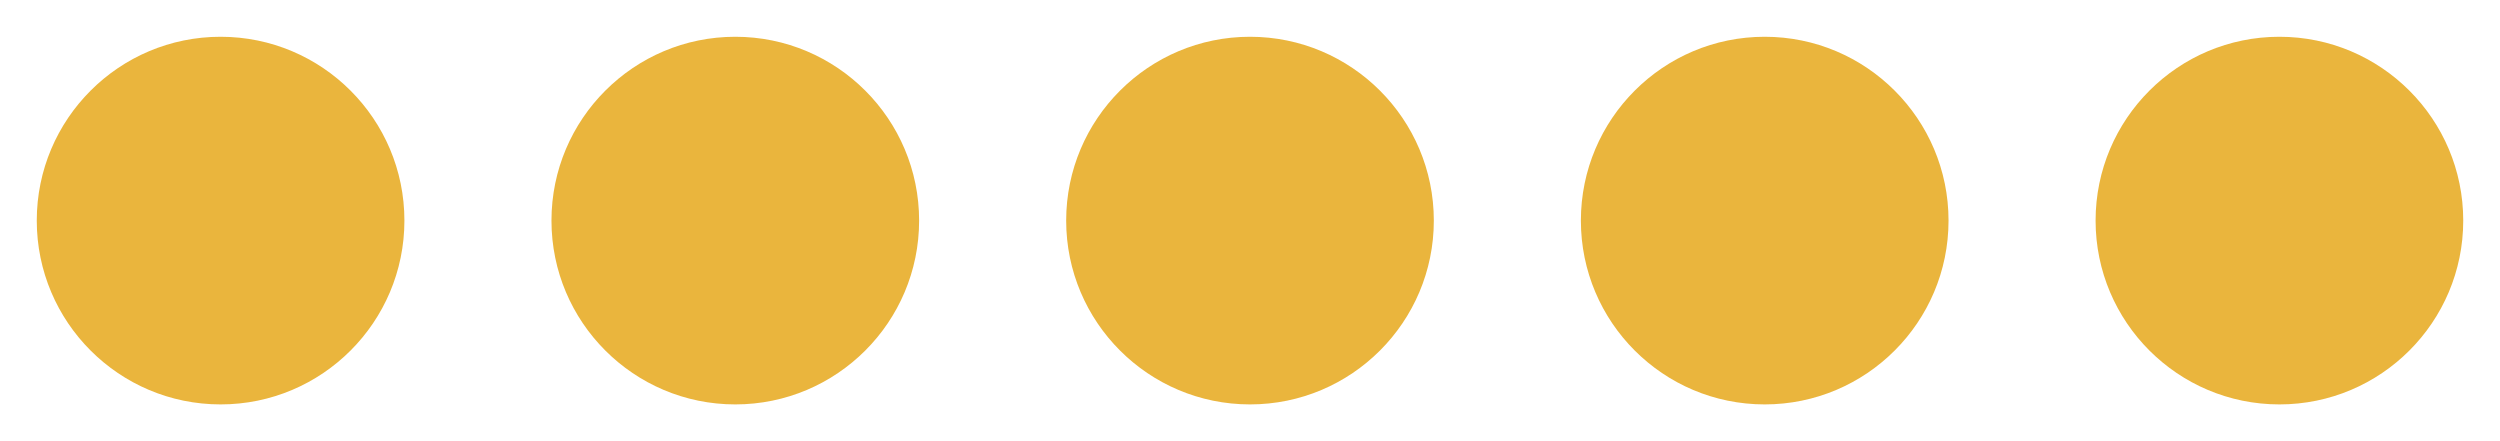 <svg width="136" height="24" viewBox="0 0 136 24" fill="none" xmlns="http://www.w3.org/2000/svg">
    <g clip-path="url(#clip0_99_3785)">
    <path d="M12 2C6.48 2 2 6.48 2 12C2 17.52 6.48 22 12 22C17.52 22 22 17.52 22 12C22 6.48 17.52 2 12 2Z" fill="#EAB53D"/>
    </g>
    <g clip-path="url(#clip1_99_3785)">
    <path d="M40 2C34.48 2 30 6.48 30 12C30 17.52 34.48 22 40 22C45.52 22 50 17.52 50 12C50 6.48 45.52 2 40 2Z" fill="#EAB53D"/>
    </g>
    <g clip-path="url(#clip2_99_3785)">
    <path d="M68 2C62.48 2 58 6.48 58 12C58 17.52 62.48 22 68 22C73.52 22 78 17.52 78 12C78 6.48 73.52 2 68 2Z" fill="#EAB53D"/>
    </g>
    <g clip-path="url(#clip3_99_3785)">
    <path d="M96 2C90.48 2 86 6.48 86 12C86 17.52 90.48 22 96 22C101.52 22 106 17.52 106 12C106 6.48 101.52 2 96 2Z" fill="#EAB53D"/>
    </g>
    <g clip-path="url(#clip4_99_3785)">
    <path d="M124 2C118.48 2 114 6.48 114 12C114 17.52 118.48 22 124 22C129.52 22 134 17.52 134 12C134 6.48 129.52 2 124 2Z" fill="#EAB53D"/>
    </g>
    <defs>
    <clipPath id="clip0_99_3785">
    <rect width="24" height="24" fill="white"/>
    </clipPath>
    <clipPath id="clip1_99_3785">
    <rect width="24" height="24" fill="white" transform="translate(28)"/>
    </clipPath>
    <clipPath id="clip2_99_3785">
    <rect width="24" height="24" fill="white" transform="translate(56)"/>
    </clipPath>
    <clipPath id="clip3_99_3785">
    <rect width="24" height="24" fill="white" transform="translate(84)"/>
    </clipPath>
    <clipPath id="clip4_99_3785">
    <rect width="24" height="24" fill="white" transform="translate(112)"/>
    </clipPath>
    </defs>
    </svg>
    